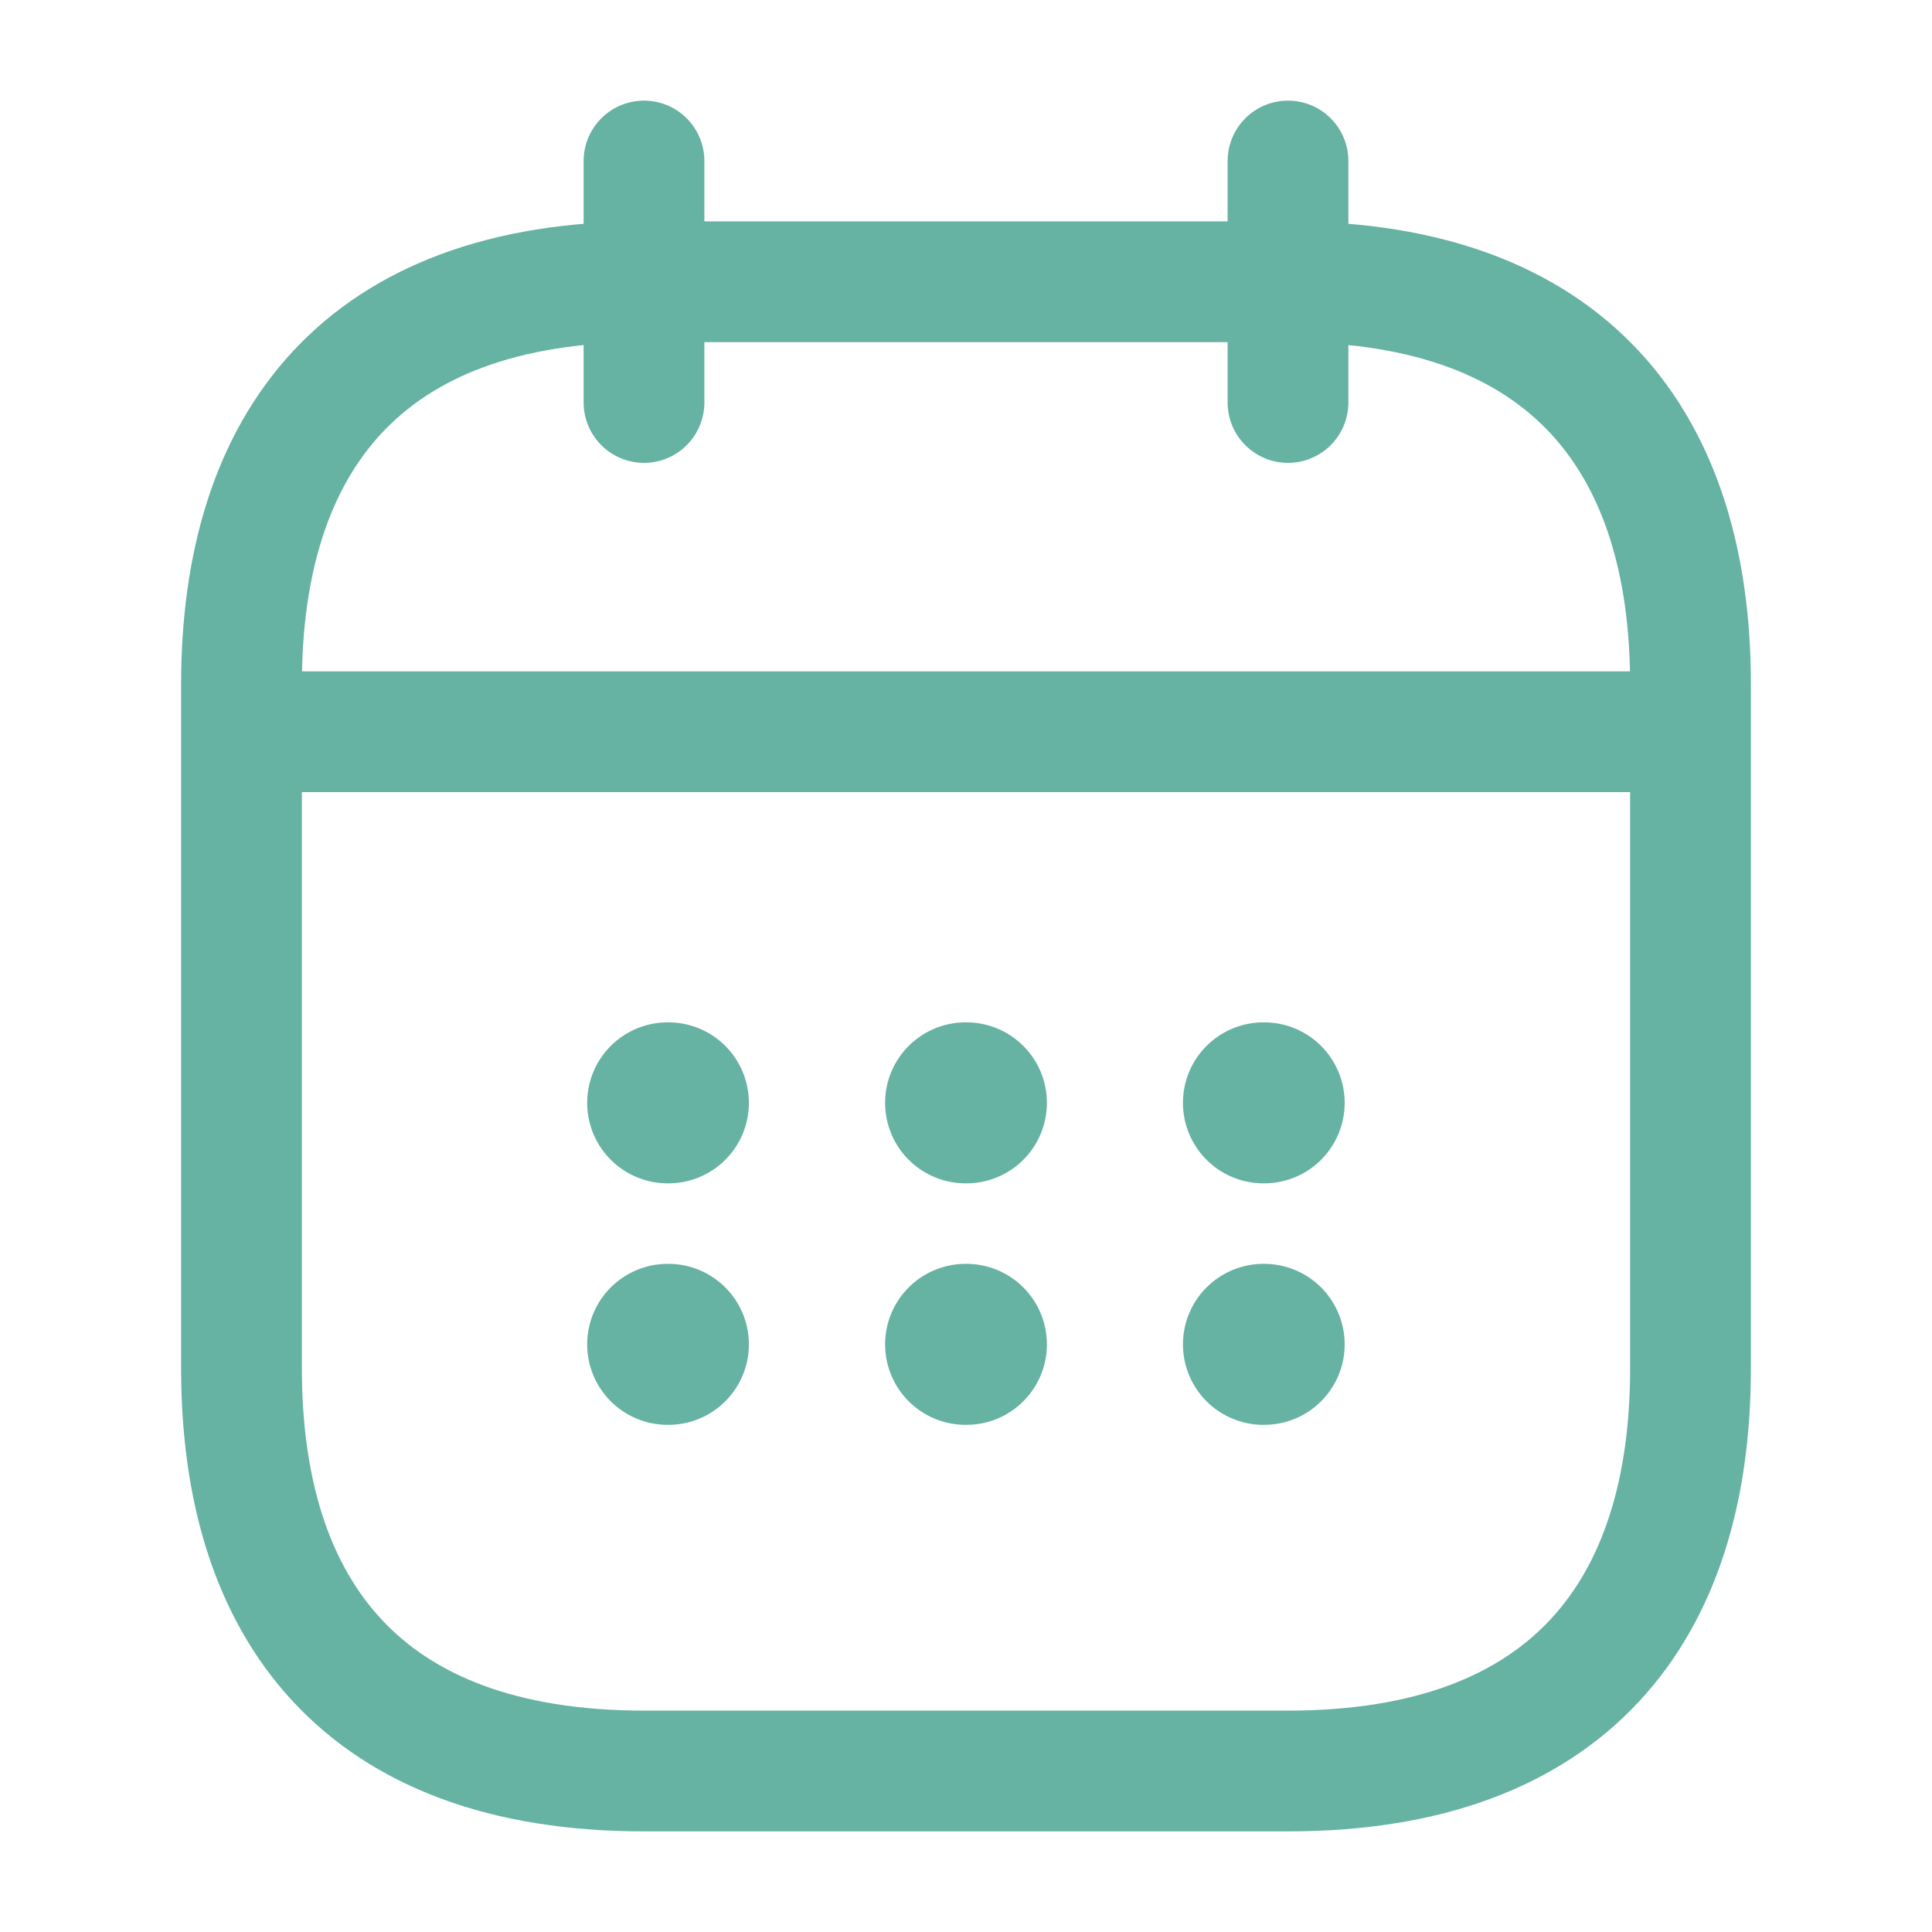 <svg width="24" height="24" viewBox="0 0 24 24" fill="none" xmlns="http://www.w3.org/2000/svg">
<path d="M8 2V5" stroke="#66B2A3" stroke-width="1.5" stroke-miterlimit="10" stroke-linecap="round" stroke-linejoin="round"/>
<path d="M16 2V5" stroke="#66B2A3" stroke-width="1.5" stroke-miterlimit="10" stroke-linecap="round" stroke-linejoin="round"/>
<path d="M3.5 9.09H20.5" stroke="#66B2A3" stroke-width="1.5" stroke-miterlimit="10" stroke-linecap="round" stroke-linejoin="round"/>
<path d="M21 8.5V17C21 20 19.5 22 16 22H8C4.5 22 3 20 3 17V8.5C3 5.5 4.5 3.5 8 3.5H16C19.5 3.5 21 5.5 21 8.5Z" stroke="#66B2A3" stroke-width="1.5" stroke-miterlimit="10" stroke-linecap="round" stroke-linejoin="round"/>
<path d="M15.695 13.7H15.704" stroke="#66B2A3" stroke-width="2" stroke-linecap="round" stroke-linejoin="round"/>
<path d="M15.695 16.7H15.704" stroke="#66B2A3" stroke-width="2" stroke-linecap="round" stroke-linejoin="round"/>
<path d="M11.995 13.7H12.005" stroke="#66B2A3" stroke-width="2" stroke-linecap="round" stroke-linejoin="round"/>
<path d="M11.995 16.7H12.005" stroke="#66B2A3" stroke-width="2" stroke-linecap="round" stroke-linejoin="round"/>
<path d="M8.294 13.7H8.303" stroke="#66B2A3" stroke-width="2" stroke-linecap="round" stroke-linejoin="round"/>
<path d="M8.294 16.7H8.303" stroke="#66B2A3" stroke-width="2" stroke-linecap="round" stroke-linejoin="round"/>
</svg>
